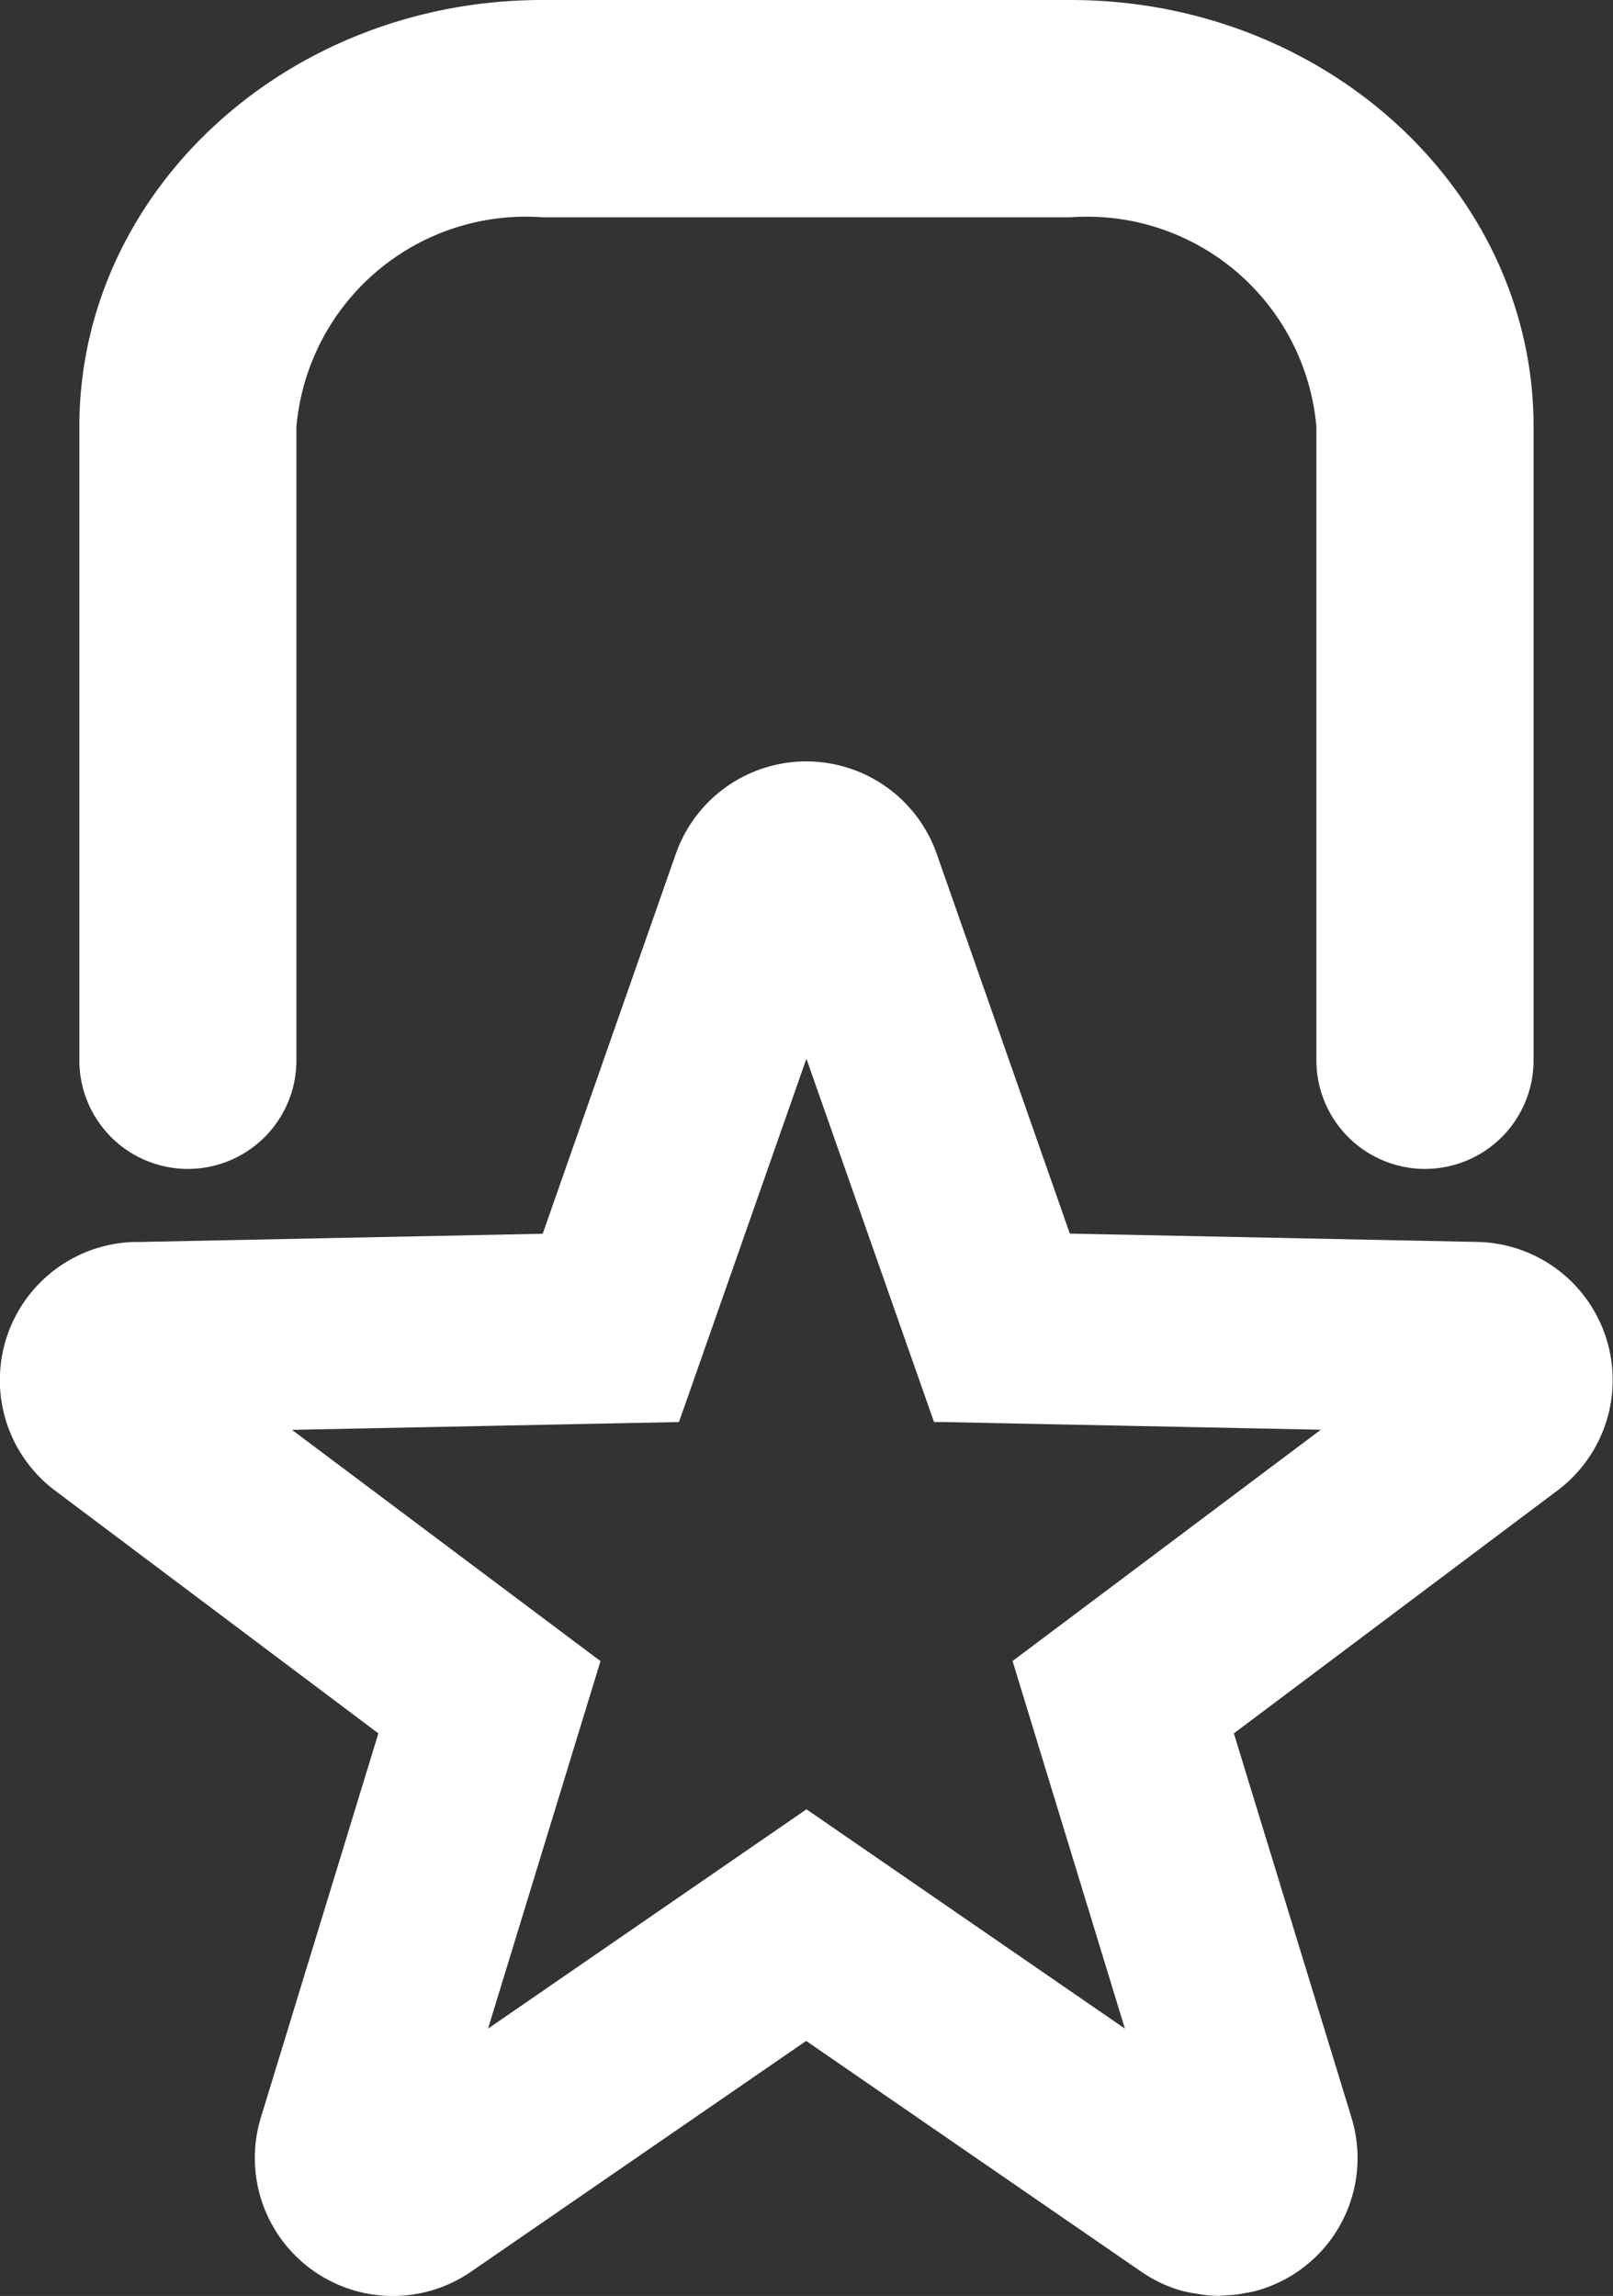 <svg xmlns="http://www.w3.org/2000/svg" width="25.429" height="36.19" viewBox="0 0 25.429 36.19">
  <rect x="0" y="0" width="25.429" height="36.19" fill="#333333" stroke="none"/>
  <defs>
    <style>
      .cls-1 {
        fill: #fff;
      }
    </style>
  </defs>
  <g id="Group_2365" data-name="Group 2365" transform="translate(-2644.285 -9032.904)">
    <path id="Path_1652" data-name="Path 1652" class="cls-1" d="M366.558,267.345a1.713,1.713,0,0,1-1.713-1.711v-9.989a3.628,3.628,0,0,0-3.875-3.3h-8.326a3.63,3.63,0,0,0-3.879,3.3v9.989a1.711,1.711,0,0,1-3.422,0v-9.989c0-3.709,3.274-6.725,7.3-6.725h8.326c4.025,0,7.3,3.016,7.3,6.725v9.989A1.712,1.712,0,0,1,366.558,267.345Z" transform="translate(2300.193 8783.984)"/>
    <path id="Path_1653" data-name="Path 1653" class="cls-1" d="M329.264,430.99l6.424-.131,2.1-5.993a2.18,2.18,0,0,1,4.11,0l2.1,5.991,6.426.131a2.177,2.177,0,0,1,1.26,3.919l-5.1,3.827,1.854,6.056a2.169,2.169,0,0,1-1.4,2.7,1.372,1.372,0,0,1-.266.064,1.474,1.474,0,0,1-.173.029l-.243.017a1.871,1.871,0,0,1-.353-.033,1.809,1.809,0,0,1-.3-.064,2.182,2.182,0,0,1-.584-.287l-5.278-3.634-5.278,3.634a2.176,2.176,0,0,1-3.318-2.428l1.852-6.054-5.1-3.829a2.178,2.178,0,0,1,1.266-3.917Zm7.214,6.515.121.089-1.773,5.794,5.02-3.457,5.02,3.457-1.771-5.794,4.86-3.646-5.95-.121-.148,0-2.012-5.727-1.96,5.588-.05.139-6.1.123Z" transform="translate(2317.153 8621.492)"/>
  </g>
</svg>
